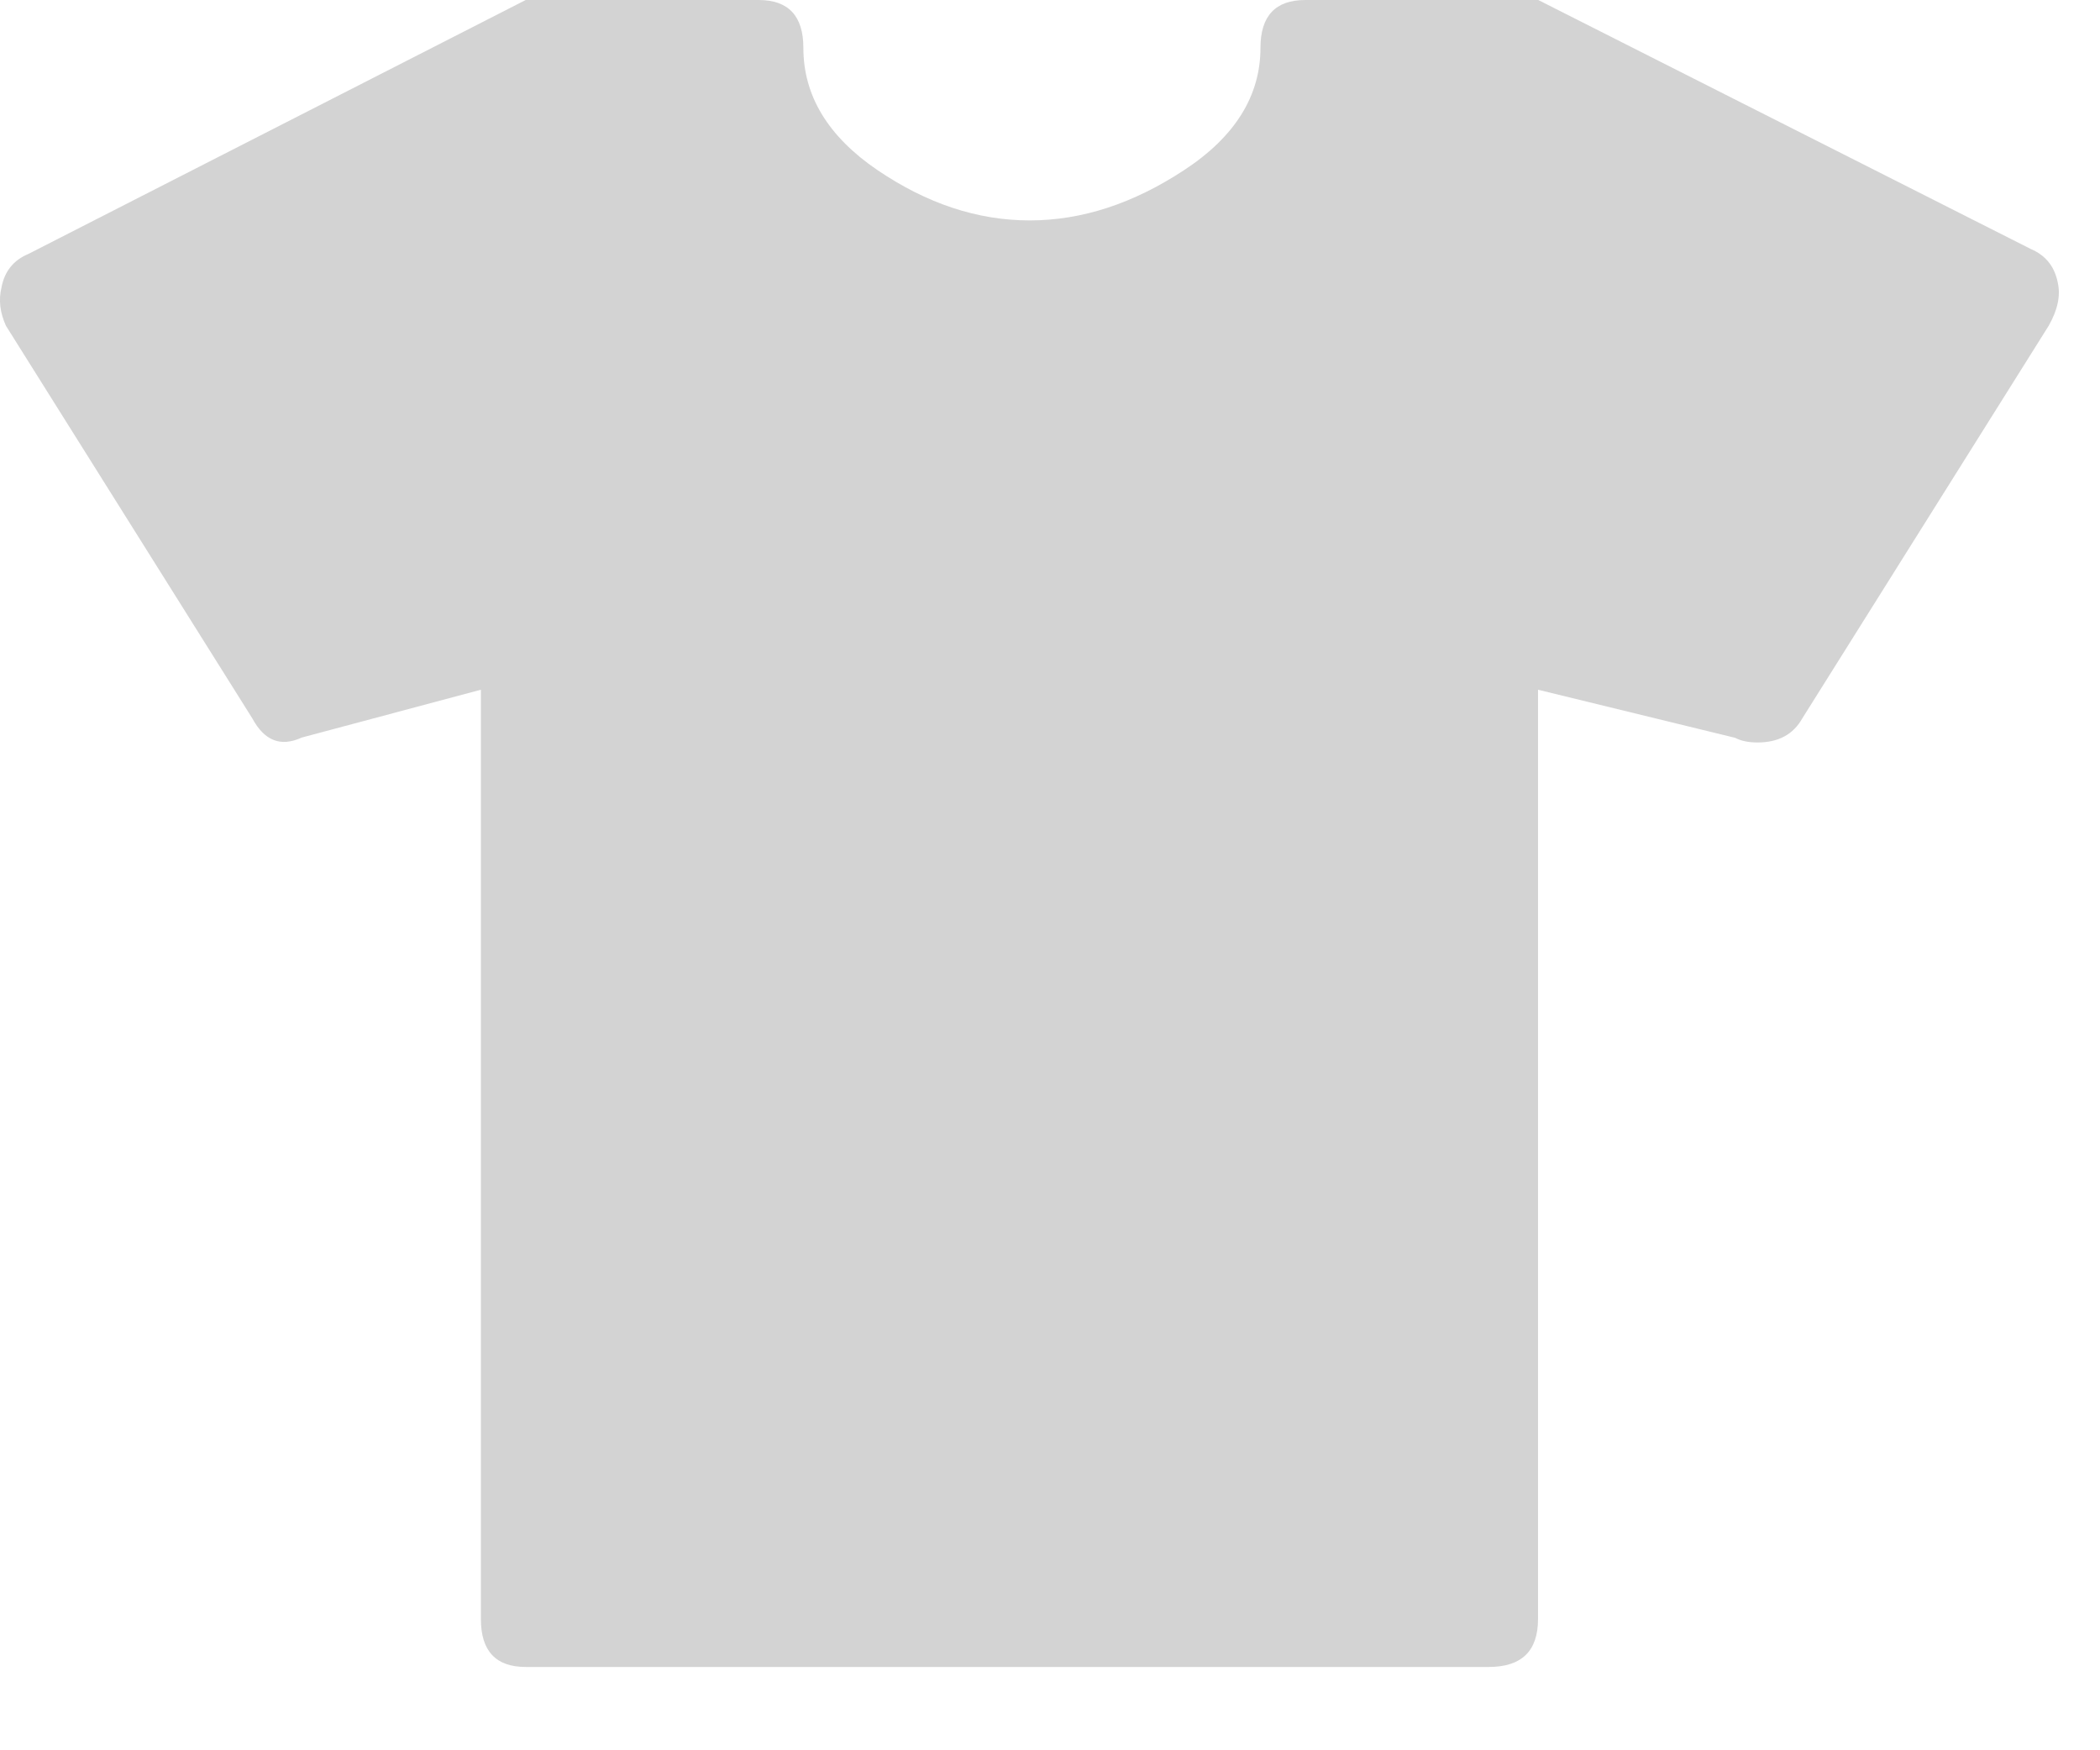 <?xml version="1.0" encoding="UTF-8"?>
<svg width="18px" height="15px" viewBox="0 0 18 15" version="1.1" xmlns="http://www.w3.org/2000/svg" xmlns:xlink="http://www.w3.org/1999/xlink">
    <!-- Generator: Sketch 49.3 (51167) - http://www.bohemiancoding.com/sketch -->
    <title>Clothing</title>
    <desc>Created with Sketch.</desc>
    <defs></defs>
    <g id="Page-1" stroke="none" stroke-width="1" fill="none" fill-rule="evenodd">
        <g id="Clothing" fill="#D3D3D3" fill-rule="nonzero">
            <path d="M17.638,2.422 C17.663,2.532 17.638,2.655 17.56,2.792 L15.448,6.157 C15.371,6.294 15.243,6.363 15.065,6.363 C14.987,6.363 14.924,6.35 14.872,6.323 L13.183,5.911 L13.183,13.876 C13.183,14.149 13.043,14.286 12.76,14.286 L4.506,14.286 C4.25,14.286 4.122,14.149 4.122,13.876 L4.122,5.911 L2.586,6.321 C2.406,6.404 2.266,6.348 2.163,6.157 L0.051,2.792 C0.001,2.682 -0.014,2.572 0.013,2.462 C0.039,2.326 0.116,2.229 0.244,2.176 L4.506,0 L6.503,0 C6.758,0 6.886,0.137 6.886,0.41 C6.886,0.82 7.097,1.169 7.52,1.457 C7.943,1.744 8.377,1.889 8.826,1.889 C9.274,1.889 9.715,1.744 10.151,1.457 C10.587,1.171 10.804,0.82 10.804,0.41 C10.804,0.137 10.932,0 11.188,0 L13.185,0 L17.409,2.135 C17.535,2.189 17.611,2.285 17.638,2.422 Z" id="Shape"></path>
        </g>
    </g>
</svg>